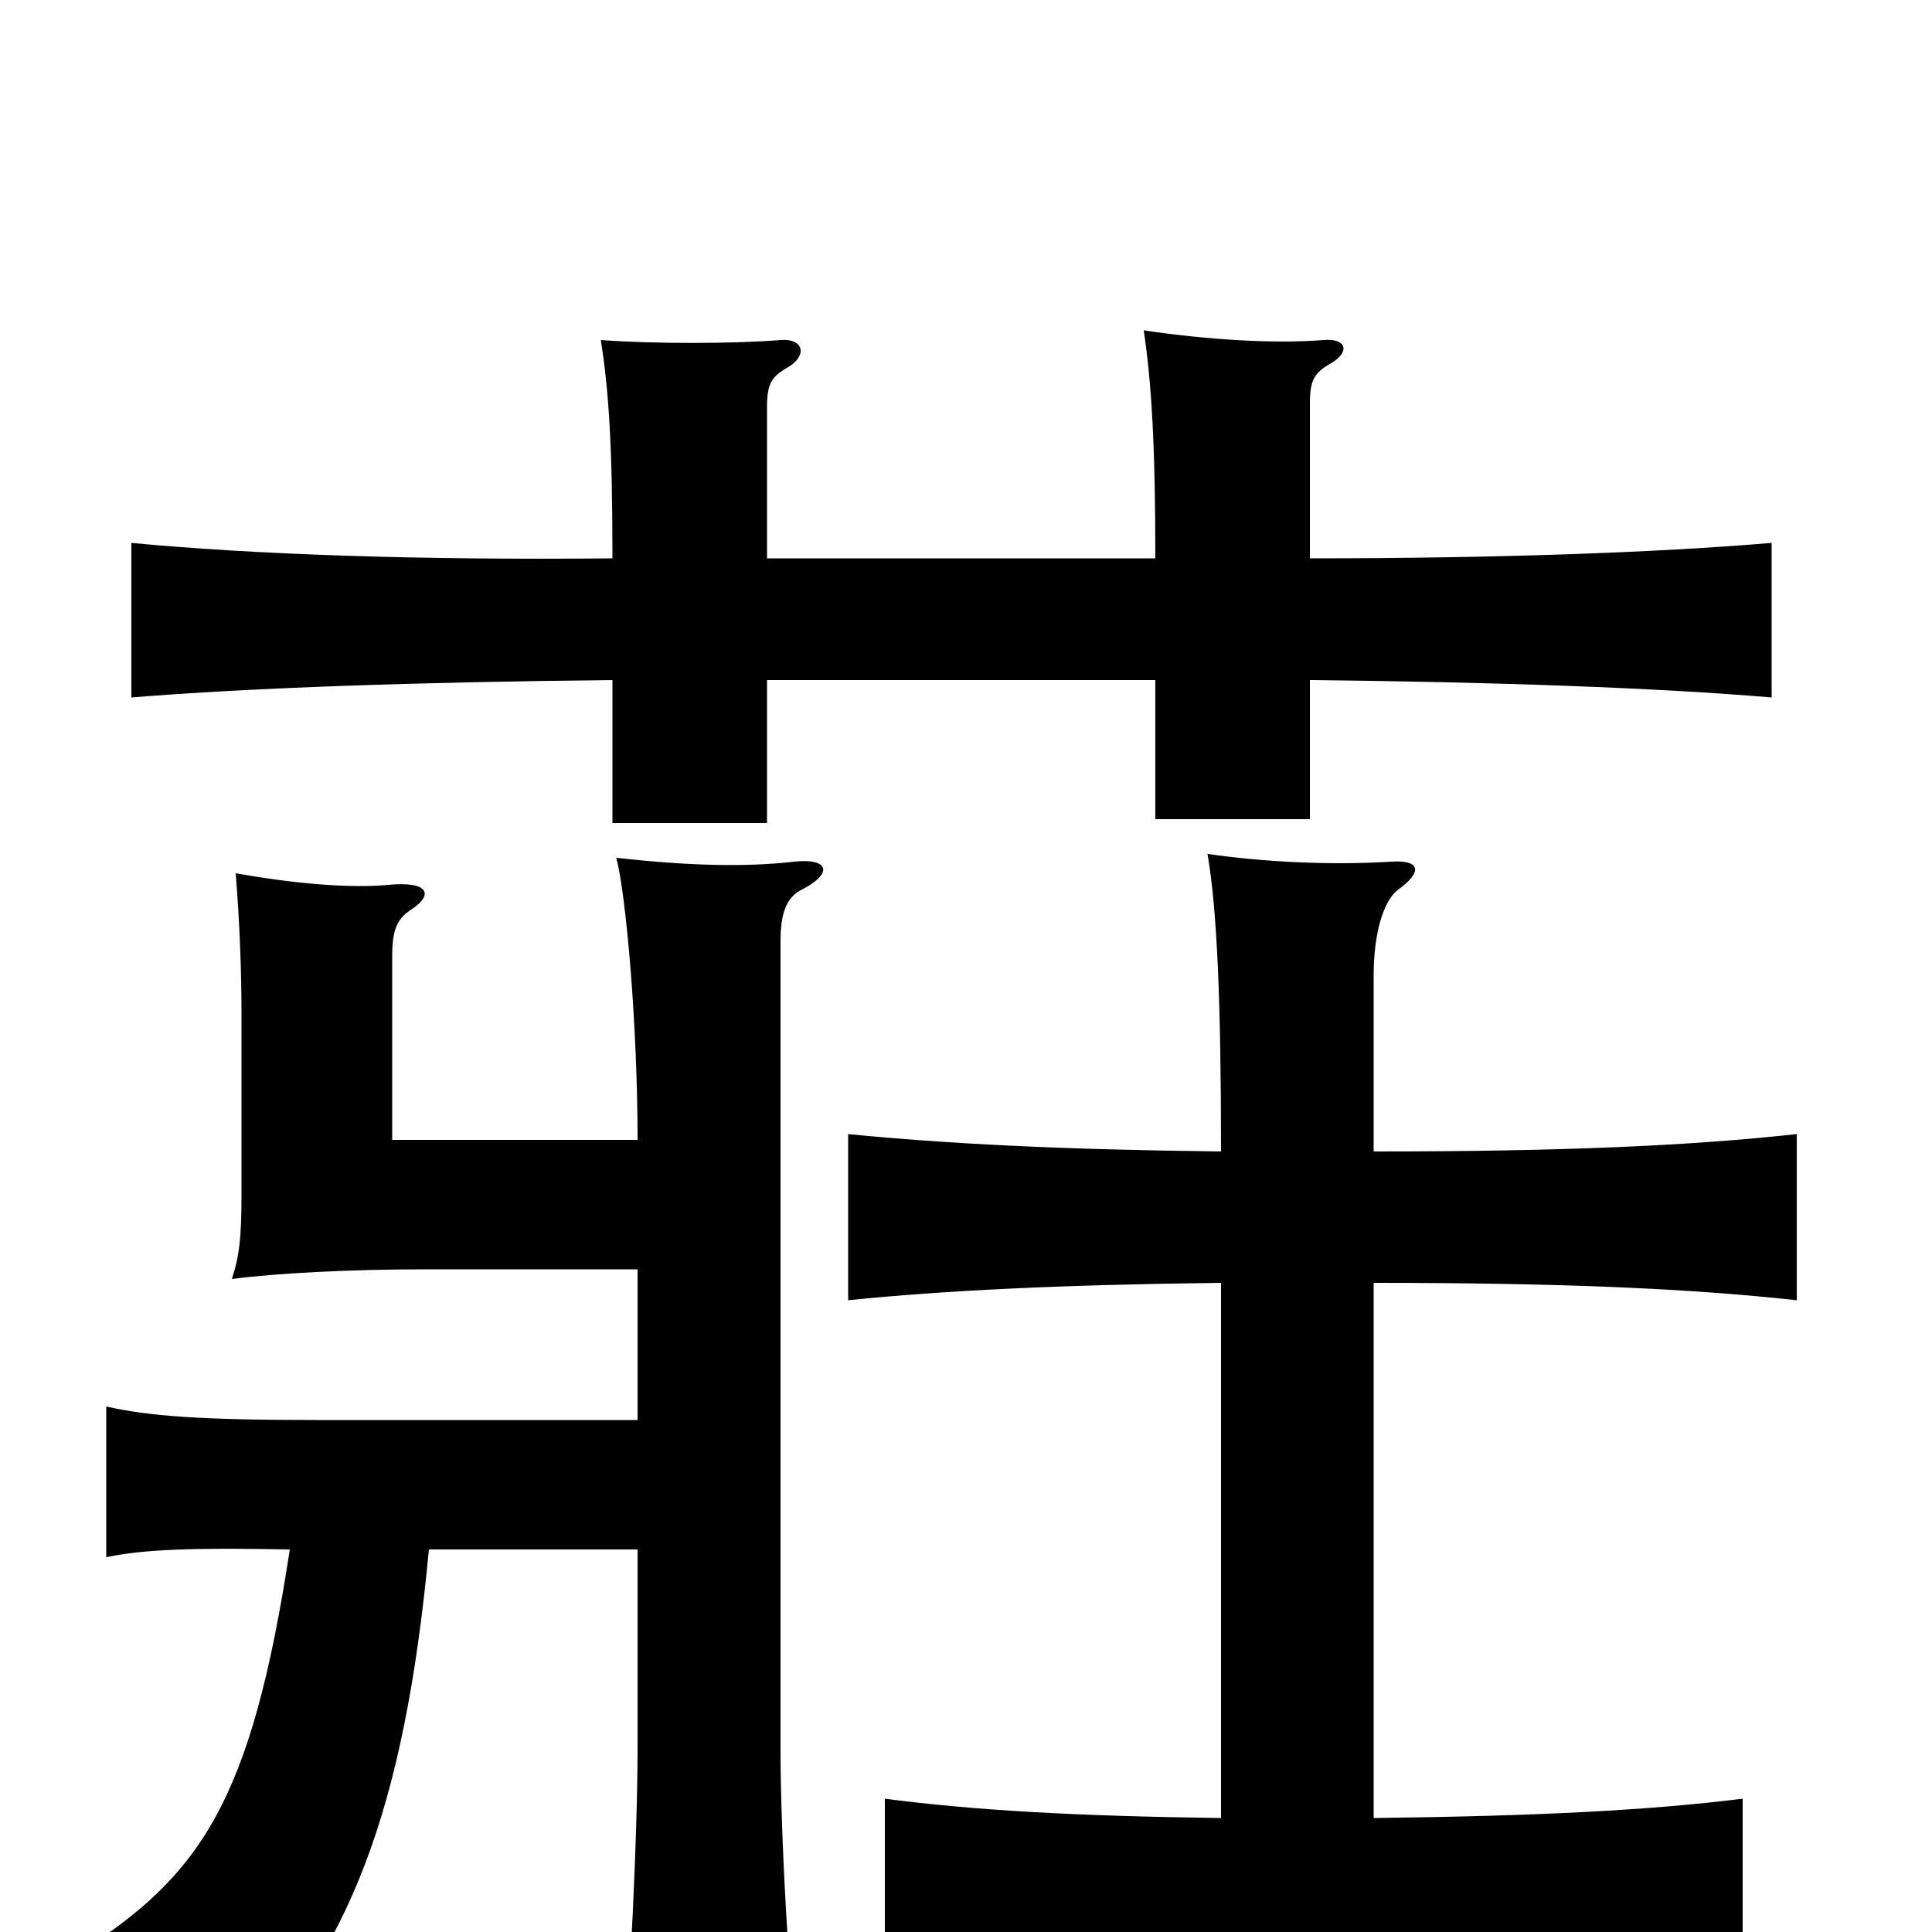 <svg xmlns="http://www.w3.org/2000/svg" viewBox="0 -1000 1000 1000">
	<path fill="#000000" d="M711 -59V-336C810 -336 875 -333 930 -327V-413C875 -407 810 -404 711 -404V-495C711 -517 716 -533 723 -539C737 -549 735 -555 720 -554C687 -552 653 -554 625 -558C630 -529 632 -481 632 -404C548 -405 490 -408 439 -413V-327C488 -332 548 -335 632 -336V-59C556 -60 504 -63 458 -69V18C512 12 577 9 680 9C782 9 848 12 902 18V-69C854 -63 796 -60 711 -59ZM330 -198V-95C330 -50 326 31 322 76H414C408 24 404 -52 404 -95V-513C404 -527 407 -535 414 -539C432 -548 429 -556 411 -554C385 -551 355 -552 319 -556C324 -537 330 -470 330 -410H203V-505C203 -520 206 -525 214 -530C224 -537 222 -544 201 -542C180 -540 150 -543 122 -548C124 -523 125 -498 125 -475V-382C125 -360 124 -350 120 -338C143 -341 181 -343 220 -343H330V-265H164C104 -265 77 -267 55 -272V-194C74 -198 99 -199 150 -198C130 -67 104 -29 39 12C70 19 98 38 122 71C180 9 209 -60 222 -198ZM397 -711V-789C397 -801 399 -805 408 -810C418 -816 416 -825 404 -824C379 -822 338 -822 311 -824C315 -798 317 -771 317 -711C217 -710 131 -713 68 -719V-639C129 -644 217 -647 317 -648V-574H397V-648H598V-576H678V-648C774 -647 858 -644 917 -639V-719C858 -714 775 -711 678 -711V-791C678 -803 680 -807 689 -812C699 -818 697 -825 685 -824C660 -822 626 -824 592 -829C596 -802 598 -770 598 -711Z"/>
</svg>